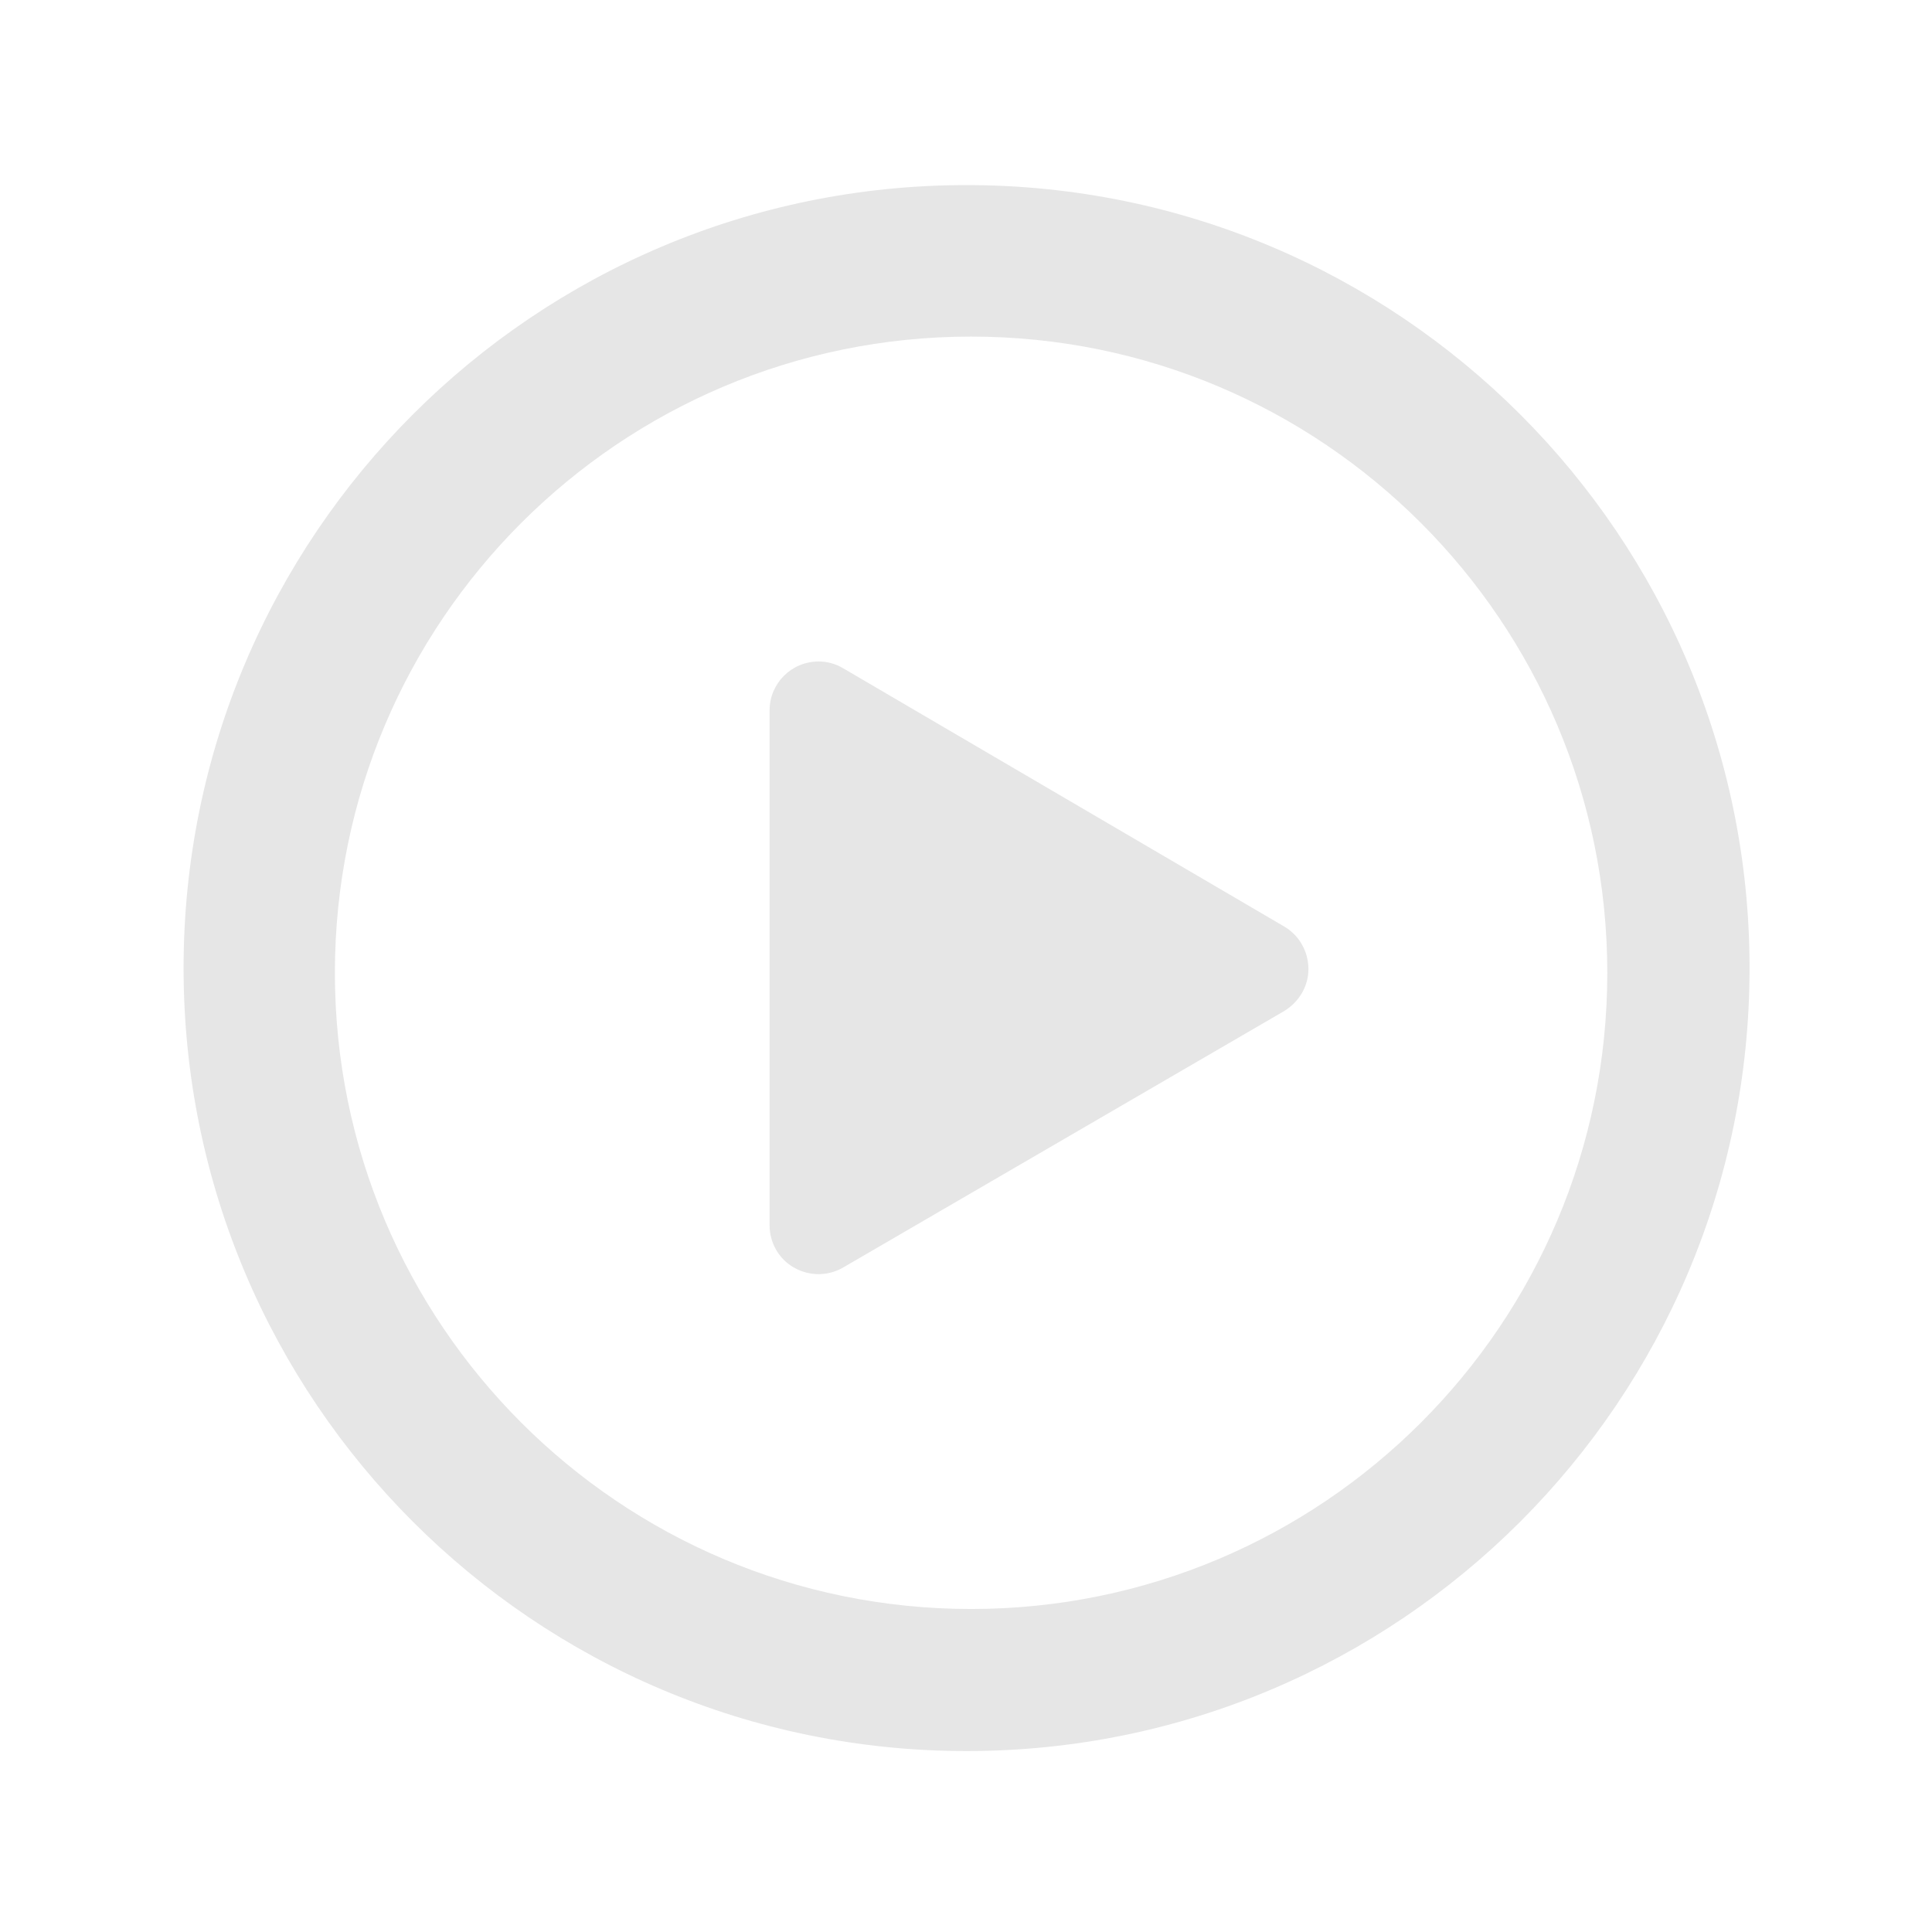 <?xml version="1.0" standalone="no"?><!DOCTYPE svg PUBLIC "-//W3C//DTD SVG 1.1//EN" "http://www.w3.org/Graphics/SVG/1.1/DTD/svg11.dtd"><svg t="1561000019048" class="icon" style="" viewBox="0 0 1024 1024" version="1.1" xmlns="http://www.w3.org/2000/svg" p-id="2299" xmlns:xlink="http://www.w3.org/1999/xlink" width="200" height="200"><defs><style type="text/css"></style></defs><path d="M512.3 928.1c-229.2 0-415-185.8-415-415s185.8-415 415-415 415 185.8 415 415-185.8 415-415 415z m2.4-75.3c186.2 0 337.2-151 337.2-337.2s-151-337.2-337.2-337.2-337.2 151-337.2 337.2 151 337.2 337.2 337.2z m-67.8-498.6l233.8 136.9c12.3 7.3 16.5 23.2 9.2 35.5-2.3 3.8-5.5 7-9.3 9.3L446.9 671.8c-12.4 7.2-28.3 3-35.5-9.3-2.3-4-3.5-8.5-3.5-13.1V376.5c0-14.3 11.6-25.9 26-25.9 4.5 0 9 1.2 13 3.6z" p-id="2300" fill="#e6e6e6"></path></svg>